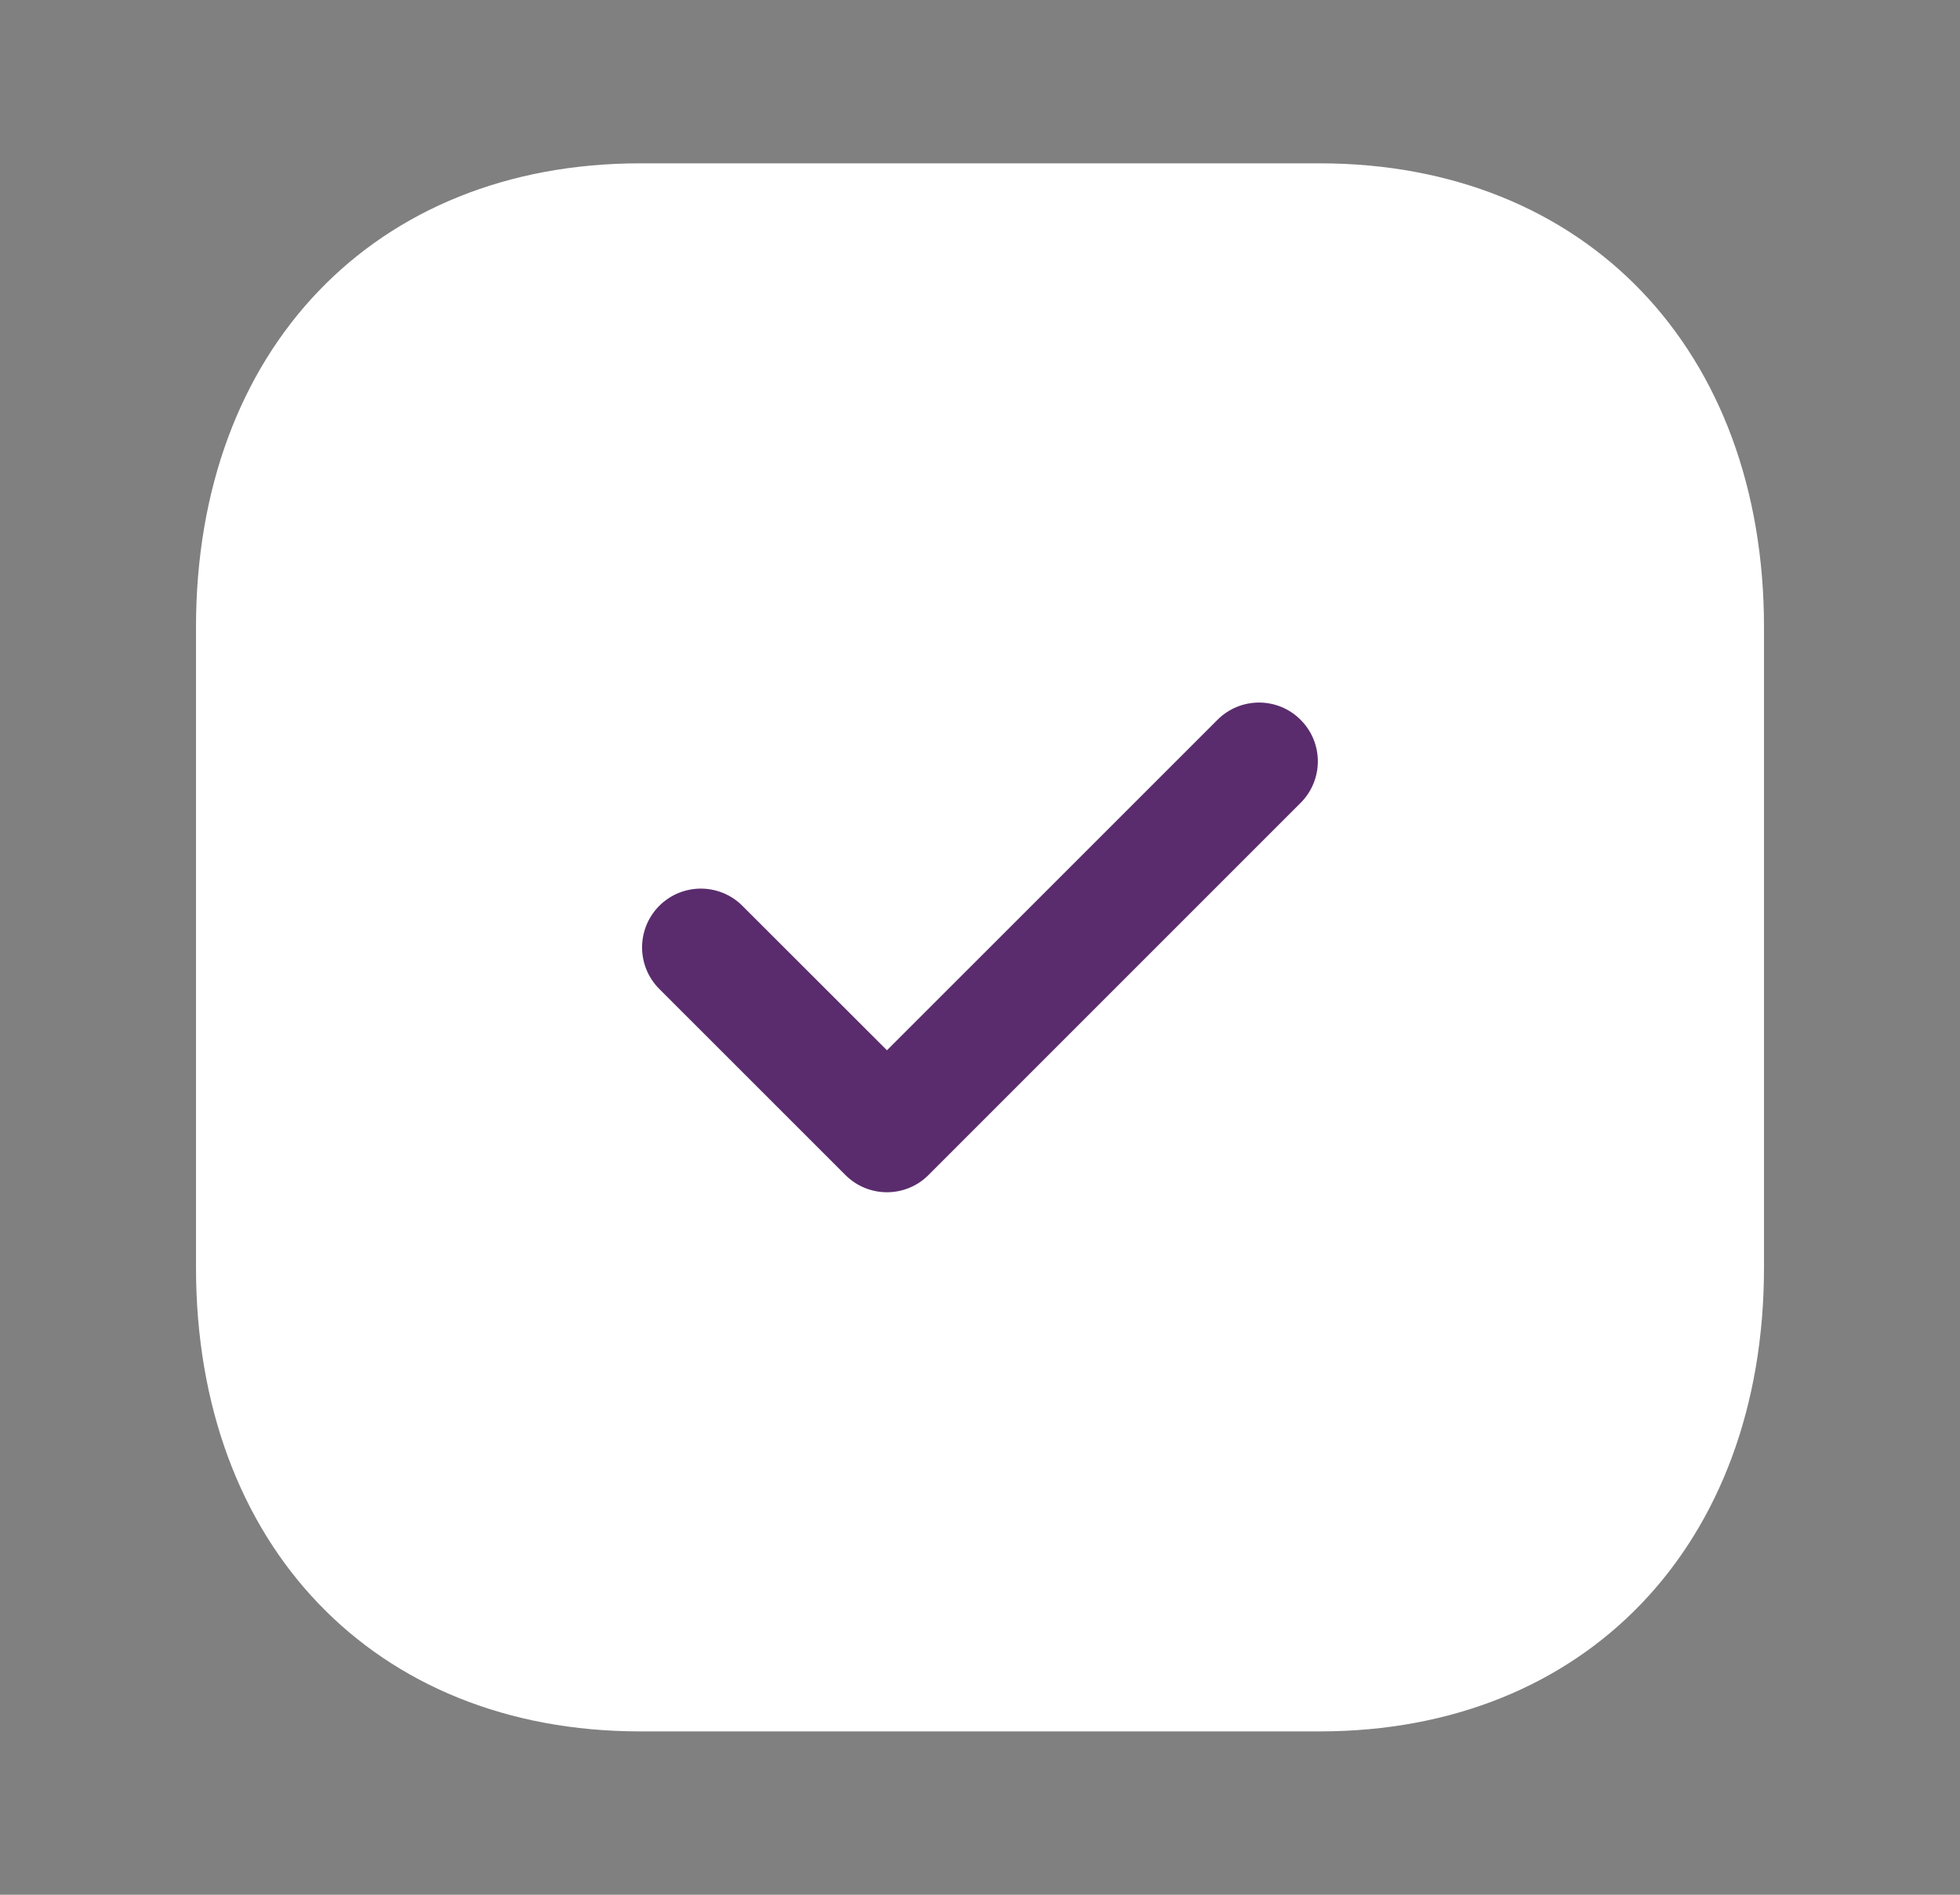 <svg width="30" height="29" viewBox="0 0 30 29" fill="none" xmlns="http://www.w3.org/2000/svg">
<rect x="0" y="0" width="30" height="29" fill="#808080" stroke="none"/>
<path fill-rule="evenodd" clip-rule="evenodd" d="M20.2 26.5H9.798C5.731 26.5 3 23.646 3 19.401V9.599C3 5.354 5.731 2.5 9.798 2.5H20.201C24.268 2.5 27 5.354 27 9.599V19.401C27 23.646 24.268 26.5 20.2 26.5Z" fill="white"/>
<path fill-rule="evenodd" clip-rule="evenodd" d="M13.576 18.248C13.347 18.248 13.115 18.16 12.94 17.984L10.091 15.136C9.74 14.785 9.74 14.216 10.091 13.864C10.443 13.513 11.012 13.513 11.363 13.864L13.576 16.075L18.635 11.017C18.987 10.665 19.556 10.665 19.907 11.017C20.259 11.368 20.259 11.937 19.907 12.289L14.212 17.984C14.037 18.16 13.806 18.248 13.576 18.248Z" fill="#5A2C6D"/>
</svg>
